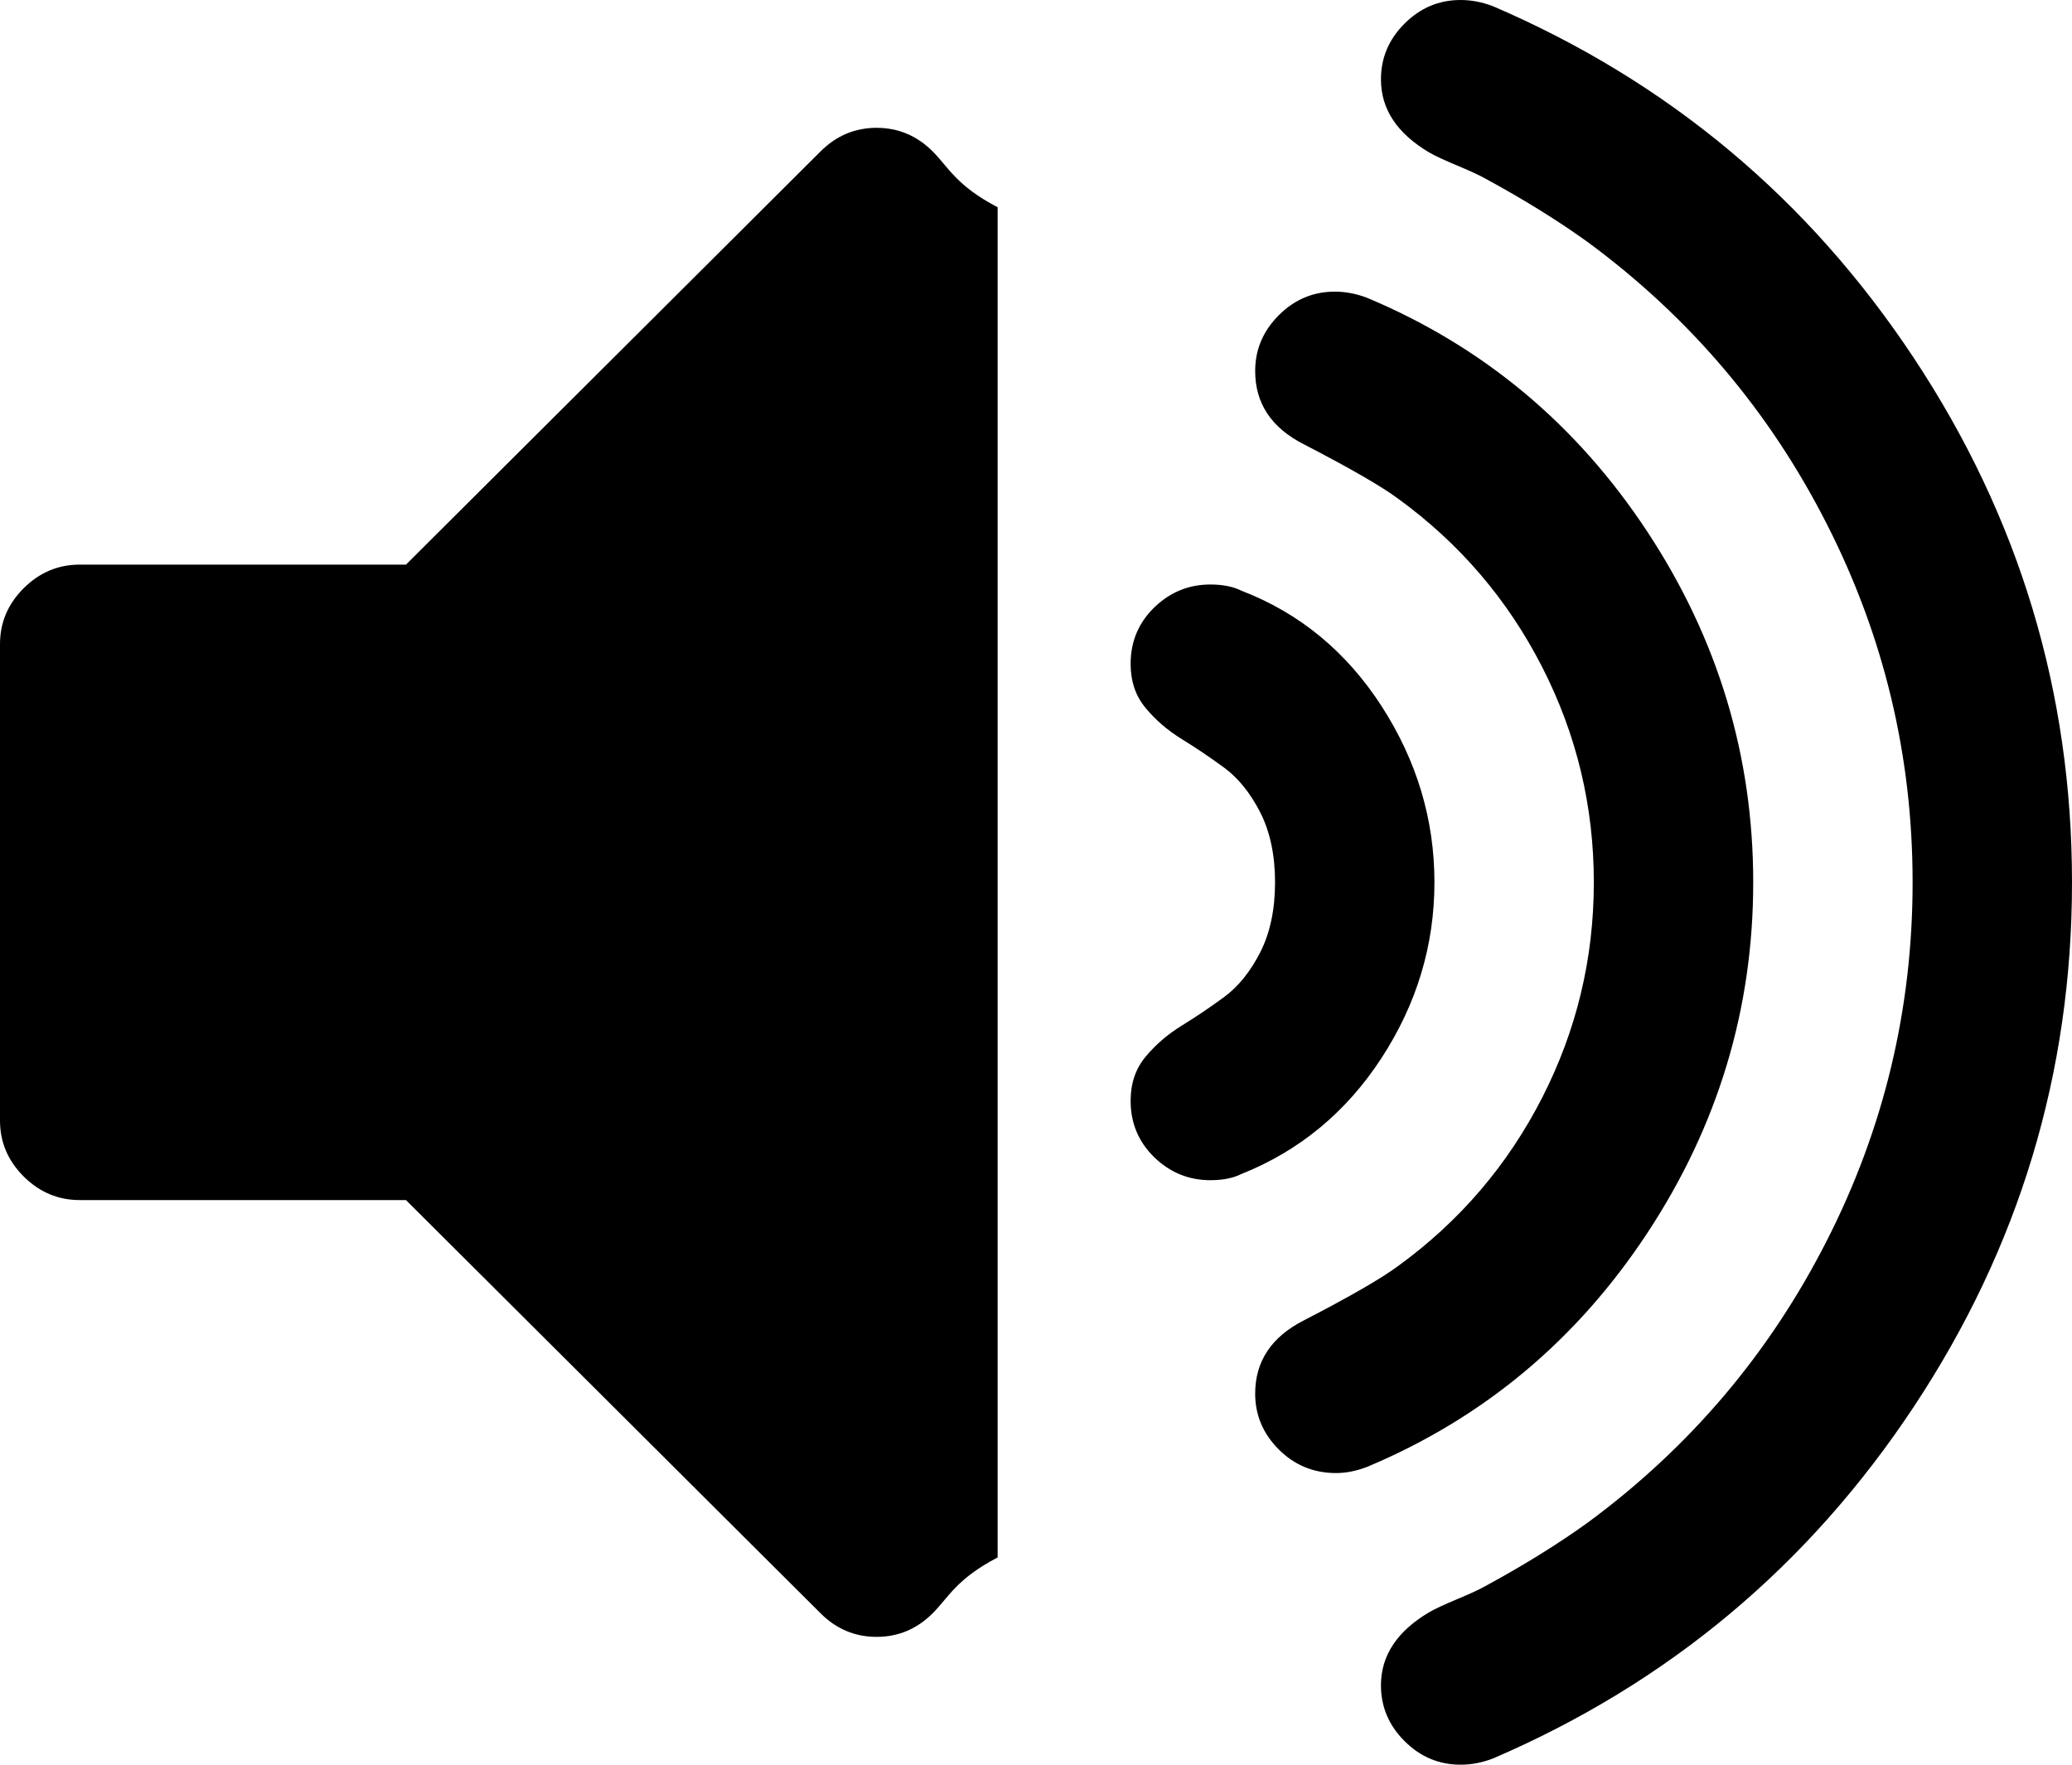 ﻿<?xml version="1.0" encoding="utf-8"?>
<svg version="1.1" xmlns:xlink="http://www.w3.org/1999/xlink" width="27px" height="23px" xmlns="http://www.w3.org/2000/svg">
  <g transform="matrix(1 0 0 1 -132 -268 )">
    <path d="M 12.153 1.973  C 12.359 2.178  12.462 2.421  13 2.701  L 13 20.299  C 12.462 20.579  12.359 20.822  12.153 21.027  C 11.948 21.232  11.704 21.334  11.423 21.334  C 11.142 21.334  10.898 21.232  10.693 21.027  L 5.29 15.641  L 1.038 15.641  C 0.757 15.641  0.514 15.538  0.308 15.333  C 0.103 15.128  0 14.886  0 14.605  L 0 8.395  C 0 8.114  0.103 7.872  0.308 7.667  C 0.514 7.462  0.757 7.359  1.038 7.359  L 5.29 7.359  L 10.693 1.973  C 10.898 1.768  11.142 1.666  11.423 1.666  C 11.704 1.666  11.948 1.768  12.153 1.973  Z M 18.003 9.203  C 18.462 9.915  18.692 10.68  18.692 11.5  C 18.692 12.32  18.462 13.082  18.003 13.789  C 17.543 14.495  16.934 14.999  16.177 15.301  C 16.069 15.355  15.934 15.382  15.772 15.382  C 15.49 15.382  15.247 15.282  15.041 15.083  C 14.836 14.883  14.733 14.638  14.733 14.347  C 14.733 14.12  14.798 13.929  14.928 13.773  C 15.058 13.616  15.215 13.481  15.398 13.368  C 15.582 13.255  15.766 13.131  15.95 12.996  C 16.134 12.861  16.291 12.667  16.421 12.414  C 16.55 12.16  16.615 11.856  16.615 11.5  C 16.615 11.144  16.55 10.84  16.421 10.586  C 16.291 10.333  16.134 10.139  15.95 10.004  C 15.766 9.869  15.582 9.745  15.398 9.632  C 15.215 9.519  15.058 9.384  14.928 9.227  C 14.798 9.071  14.733 8.88  14.733 8.653  C 14.733 8.362  14.836 8.117  15.041 7.917  C 15.247 7.718  15.49 7.618  15.772 7.618  C 15.934 7.618  16.069 7.645  16.177 7.699  C 16.934 7.99  17.543 8.492  18.003 9.203  Z M 21.467 6.931  C 22.386 8.327  22.846 9.85  22.846 11.5  C 22.846 13.15  22.386 14.673  21.467 16.069  C 20.547 17.466  19.331 18.482  17.816 19.118  C 17.675 19.172  17.54 19.199  17.41 19.199  C 17.118 19.199  16.87 19.097  16.664 18.892  C 16.459 18.687  16.356 18.444  16.356 18.164  C 16.356 17.743  16.567 17.425  16.989 17.21  C 17.594 16.897  18.005 16.66  18.222 16.498  C 19.022 15.916  19.647 15.185  20.096 14.306  C 20.545 13.427  20.769 12.492  20.769 11.5  C 20.769 10.508  20.545 9.573  20.096 8.694  C 19.647 7.815  19.022 7.084  18.222 6.502  C 18.005 6.34  17.594 6.103  16.989 5.79  C 16.567 5.575  16.356 5.257  16.356 4.836  C 16.356 4.556  16.459 4.313  16.664 4.108  C 16.87 3.903  17.113 3.801  17.394 3.801  C 17.535 3.801  17.675 3.828  17.816 3.882  C 19.331 4.518  20.547 5.534  21.467 6.931  Z M 24.939 4.666  C 26.313 6.742  27 9.02  27 11.5  C 27 13.98  26.313 16.258  24.939 18.334  C 23.566 20.409  21.737 21.938  19.455 22.919  C 19.314 22.973  19.174 23  19.033 23  C 18.752 23  18.508 22.898  18.303 22.693  C 18.097 22.488  17.995 22.245  17.995 21.965  C 17.995 21.577  18.206 21.259  18.627 21.011  C 18.703 20.967  18.825 20.911  18.992 20.841  C 19.16 20.771  19.282 20.714  19.358 20.671  C 19.855 20.401  20.299 20.126  20.688 19.846  C 22.019 18.865  23.057 17.641  23.803 16.174  C 24.55 14.708  24.923 13.15  24.923 11.5  C 24.923 9.85  24.55 8.292  23.803 6.826  C 23.057 5.359  22.019 4.135  20.688 3.154  C 20.299 2.874  19.855 2.599  19.358 2.329  C 19.282 2.286  19.16 2.229  18.992 2.159  C 18.825 2.089  18.703 2.033  18.627 1.989  C 18.206 1.741  17.995 1.423  17.995 1.035  C 17.995 0.755  18.097 0.512  18.303 0.307  C 18.508 0.102  18.752 0  19.033 0  C 19.174 0  19.314 0.027  19.455 0.081  C 21.737 1.062  23.566 2.591  24.939 4.666  Z " fill-rule="nonzero" fill="#000000" stroke="none" transform="matrix(1 0 0 1 132 268 )" />
  </g>
</svg>